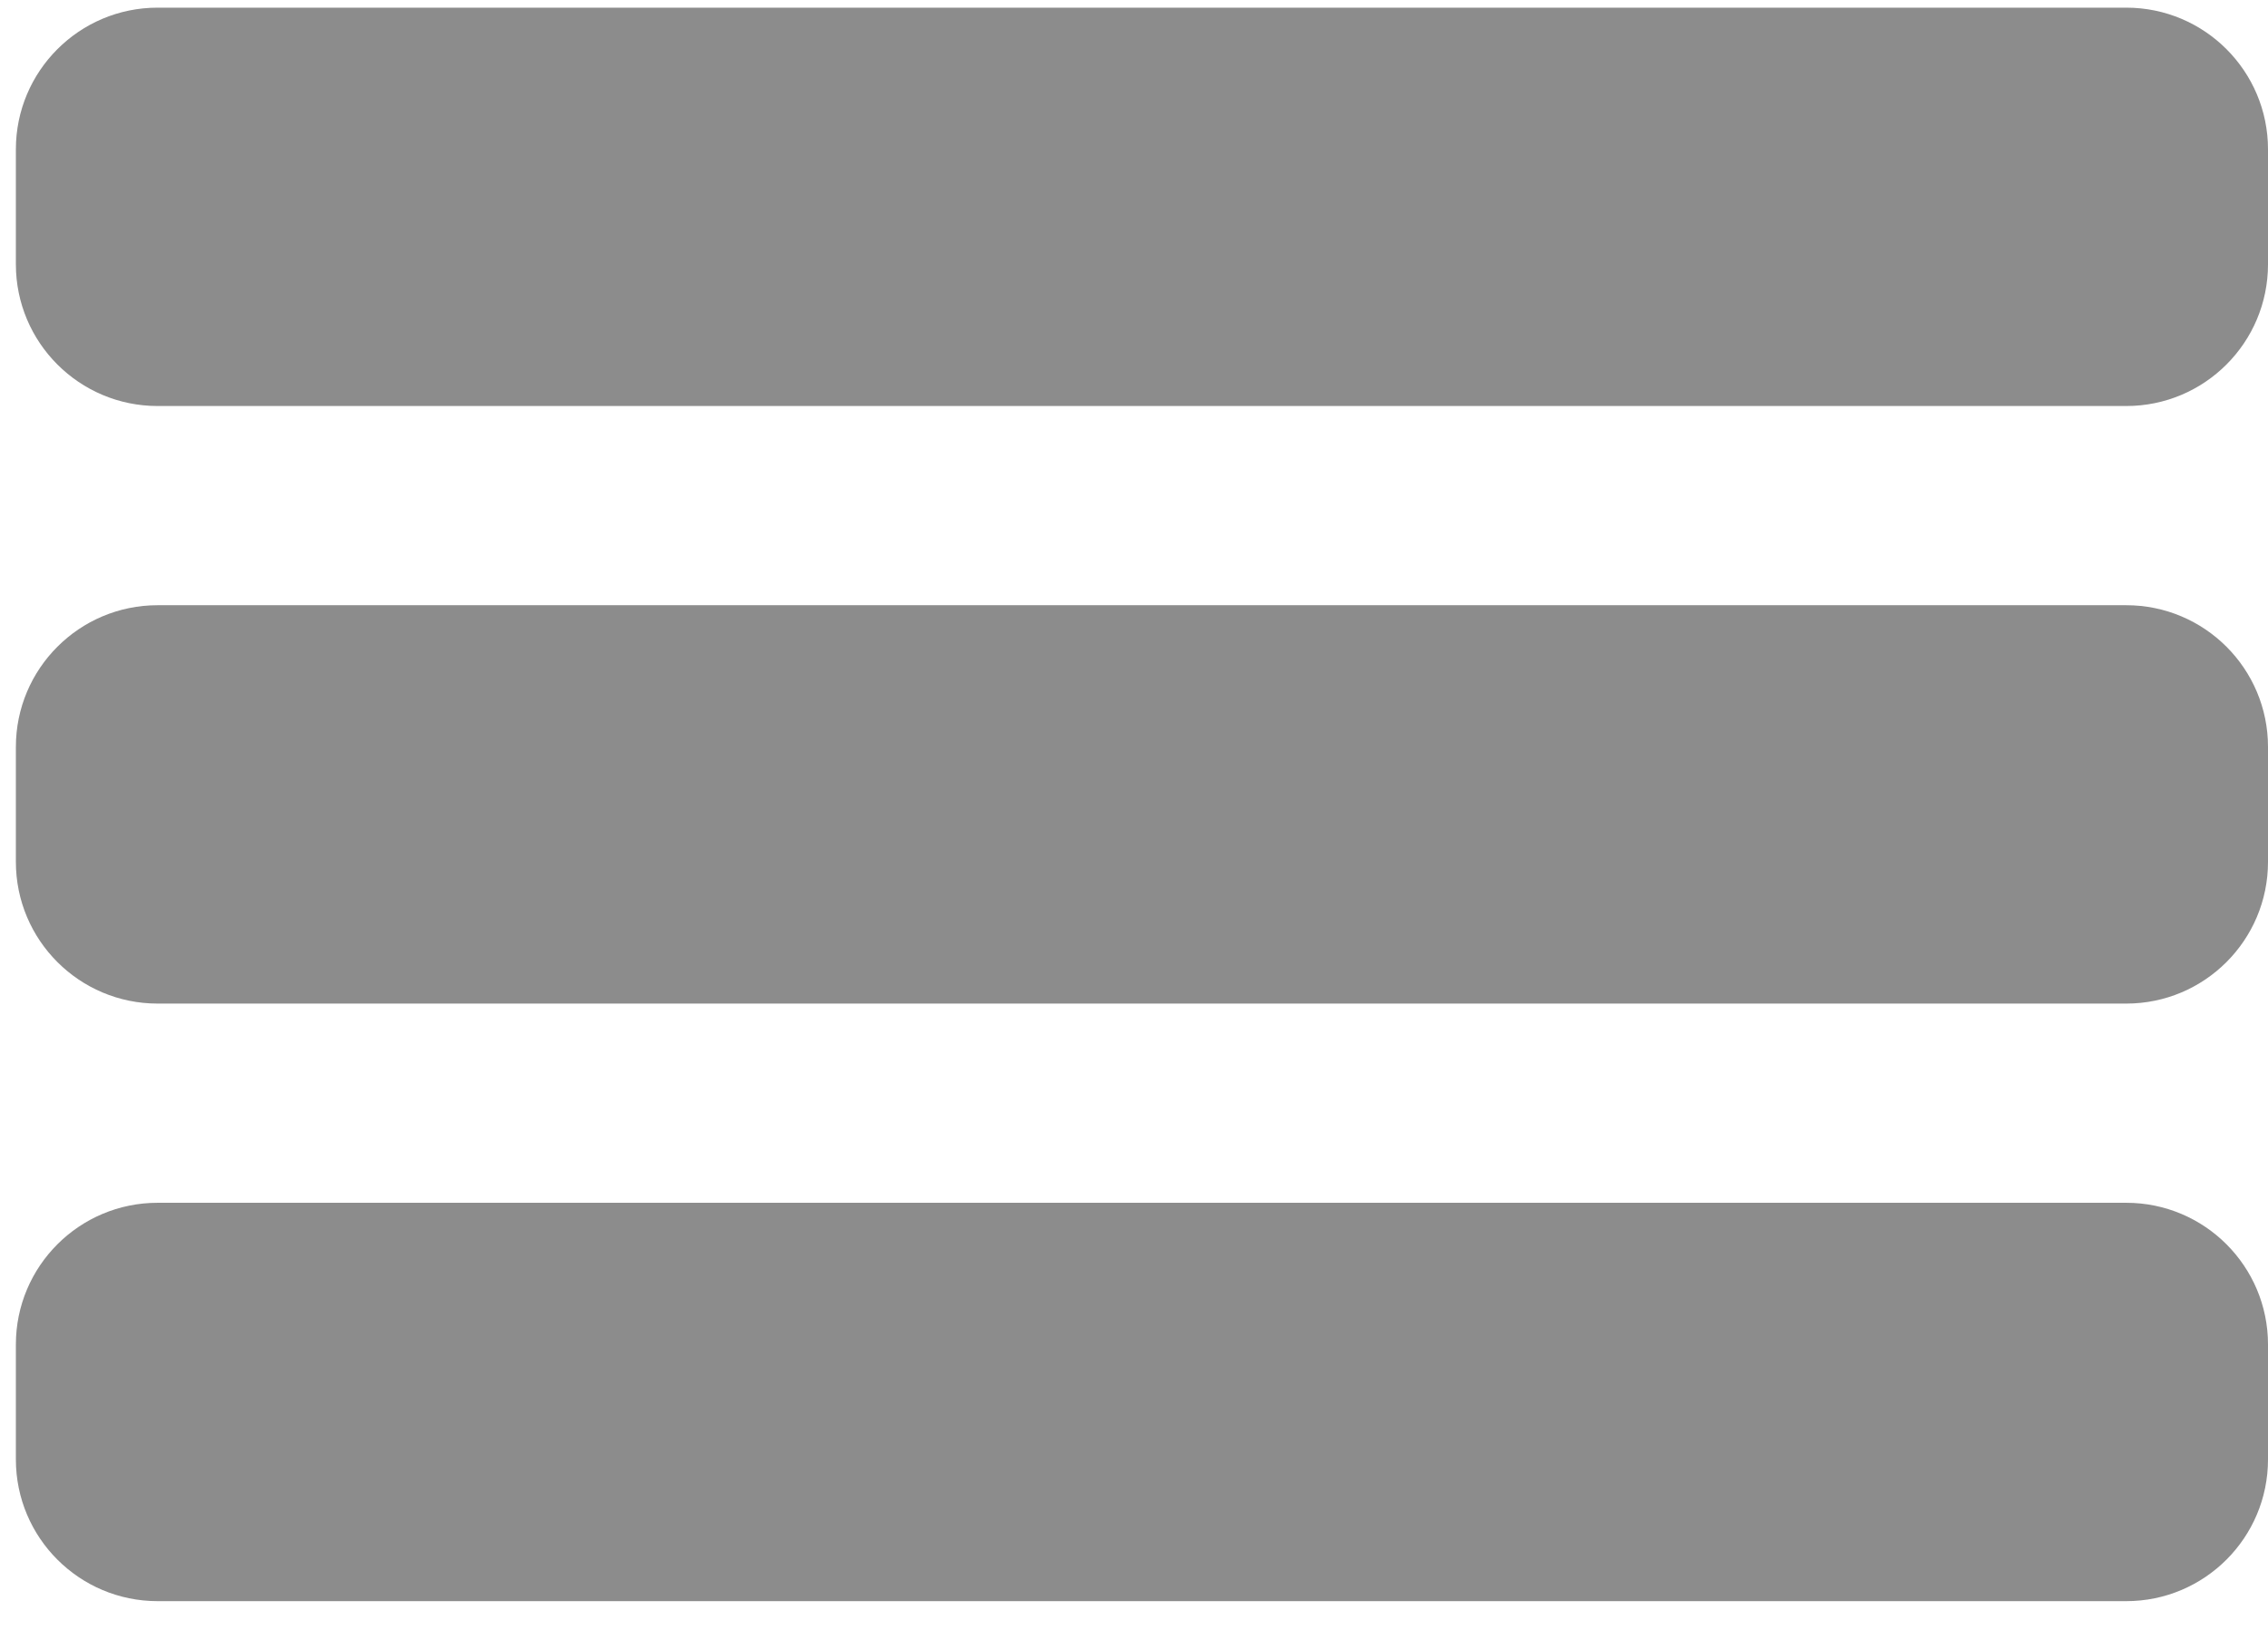 <svg

    xmlns="http://www.w3.org/2000/svg"
    xmlns:xlink="http://www.w3.org/1999/xlink"
    width="64px" height="46px">

    <path fill="#8c8c8c"  fill-rule="evenodd" d="M60.000,45.189 L4.448,45.189 C2.239,45.189 0.448,43.398 0.448,41.189 L0.448,37.946 C0.448,35.737 2.239,33.946 4.448,33.946 L60.000,33.946 C62.209,33.946 64.000,35.737 64.000,37.946 L64.000,41.189 C64.000,43.398 62.209,45.189 60.000,45.189 ZM60.000,28.324 L4.448,28.324 C2.239,28.324 0.448,26.533 0.448,24.324 L0.448,21.081 C0.448,18.872 2.239,17.081 4.448,17.081 L60.000,17.081 C62.209,17.081 64.000,18.872 64.000,21.081 L64.000,24.324 C64.000,26.533 62.209,28.324 60.000,28.324 ZM60.000,11.459 L4.448,11.459 C2.239,11.459 0.448,9.668 0.448,7.459 L0.448,4.216 C0.448,2.007 2.239,0.216 4.448,0.216 L60.000,0.216 C62.209,0.216 64.000,2.007 64.000,4.216 L64.000,7.459 C64.000,9.668 62.209,11.459 60.000,11.459 Z"/>

</svg>
